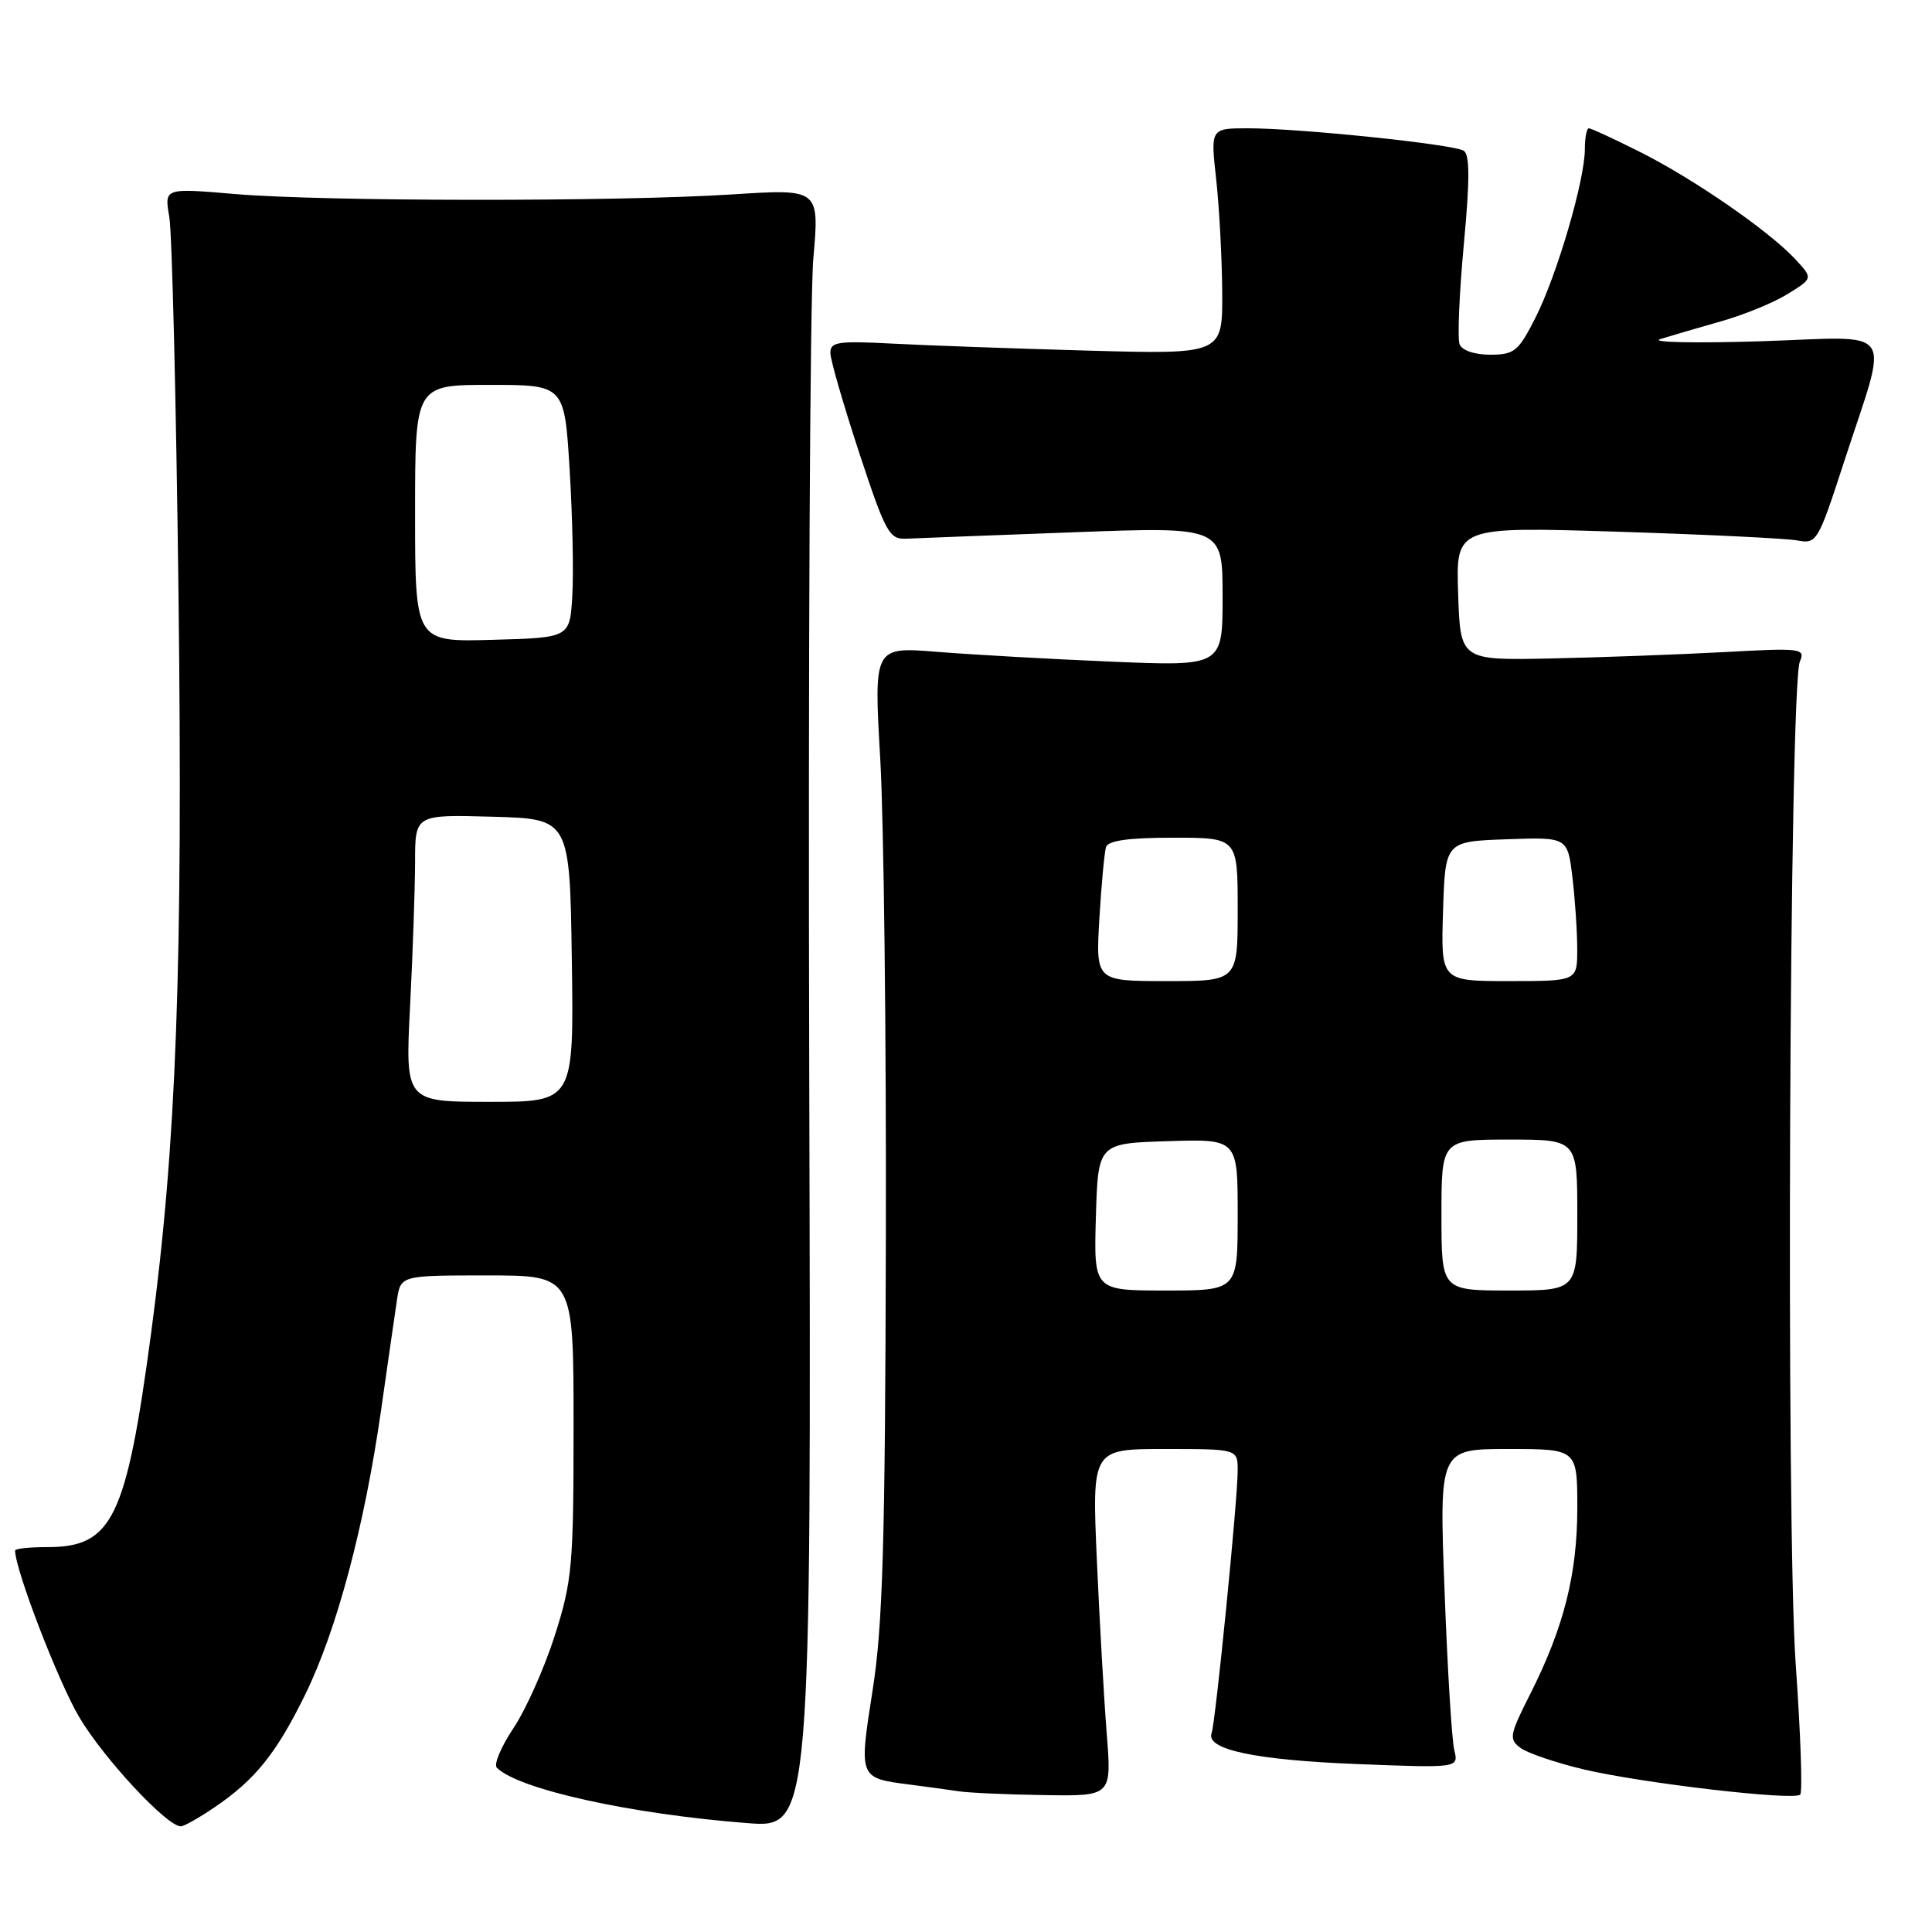 <?xml version="1.0" encoding="UTF-8" standalone="no"?>
<!DOCTYPE svg PUBLIC "-//W3C//DTD SVG 1.1//EN" "http://www.w3.org/Graphics/SVG/1.1/DTD/svg11.dtd" >
<svg xmlns="http://www.w3.org/2000/svg" xmlns:xlink="http://www.w3.org/1999/xlink" version="1.1" viewBox="0 0 256 256">
 <g >
 <path fill="currentColor"
d=" M 28.41 239.49 C 33.81 235.83 36.61 232.35 40.46 224.50 C 44.62 215.99 48.28 202.29 50.48 186.95 C 51.38 180.65 52.33 174.04 52.60 172.25 C 53.09 169.00 53.09 169.00 64.55 169.00 C 76.00 169.00 76.00 169.00 76.00 188.95 C 76.00 207.43 75.82 209.47 73.52 216.70 C 72.15 220.99 69.69 226.51 68.04 228.98 C 66.40 231.44 65.40 233.80 65.83 234.23 C 68.69 237.09 83.47 240.36 99.00 241.57 C 107.50 242.23 107.50 242.23 107.23 142.87 C 107.08 88.22 107.32 39.34 107.77 34.26 C 108.58 25.02 108.58 25.02 97.04 25.76 C 81.81 26.74 42.93 26.71 31.14 25.71 C 21.77 24.91 21.77 24.91 22.43 28.71 C 22.80 30.79 23.34 53.21 23.65 78.53 C 24.25 128.05 23.38 151.51 20.04 176.52 C 16.73 201.23 14.91 205.00 6.28 205.00 C 3.92 205.00 2.00 205.20 2.00 205.45 C 2.00 207.97 7.71 222.81 10.48 227.50 C 13.71 232.97 22.10 242.00 23.96 242.00 C 24.38 242.00 26.38 240.87 28.41 239.49 Z  M 146.65 229.75 C 146.29 225.21 145.70 214.86 145.34 206.75 C 144.69 192.00 144.69 192.00 154.34 192.00 C 164.00 192.00 164.00 192.00 164.00 194.86 C 164.00 198.72 161.07 228.20 160.54 229.67 C 159.77 231.83 166.38 233.22 179.89 233.75 C 193.28 234.27 193.28 234.27 192.70 231.89 C 192.37 230.57 191.79 221.06 191.41 210.75 C 190.70 192.00 190.70 192.00 199.85 192.00 C 209.00 192.00 209.00 192.00 209.00 199.82 C 209.00 208.57 207.21 215.66 202.78 224.43 C 199.99 229.95 199.91 230.46 201.51 231.63 C 202.46 232.32 206.22 233.59 209.87 234.46 C 217.66 236.29 237.71 238.63 238.54 237.79 C 238.86 237.47 238.59 229.70 237.94 220.51 C 236.64 202.08 237.10 90.90 238.49 87.66 C 239.24 85.91 238.71 85.84 228.39 86.41 C 222.40 86.73 212.10 87.11 205.50 87.25 C 193.50 87.50 193.50 87.50 193.21 78.64 C 192.92 69.79 192.92 69.79 214.21 70.45 C 225.92 70.82 236.69 71.34 238.15 71.61 C 240.72 72.10 240.90 71.81 244.31 61.31 C 250.34 42.77 251.61 44.63 233.31 45.22 C 224.61 45.49 218.62 45.37 220.00 44.93 C 221.38 44.50 224.97 43.45 228.00 42.59 C 231.03 41.74 235.02 40.11 236.87 38.96 C 240.24 36.88 240.24 36.88 237.87 34.33 C 234.38 30.58 224.39 23.68 217.28 20.12 C 213.86 18.40 210.82 17.00 210.53 17.00 C 210.24 17.00 210.00 18.25 210.00 19.77 C 210.00 23.87 206.31 36.46 203.46 42.09 C 201.19 46.57 200.66 47.00 197.45 47.00 C 195.37 47.00 193.72 46.43 193.40 45.61 C 193.11 44.84 193.36 38.91 193.96 32.43 C 194.77 23.78 194.76 20.47 193.94 19.97 C 192.57 19.11 172.21 17.00 165.39 17.00 C 160.40 17.00 160.40 17.00 161.15 23.75 C 161.56 27.46 161.92 34.20 161.95 38.73 C 162.00 46.95 162.00 46.95 144.25 46.46 C 134.49 46.19 122.79 45.77 118.25 45.53 C 110.97 45.15 110.00 45.30 110.03 46.80 C 110.05 47.73 111.77 53.67 113.85 60.00 C 117.34 70.58 117.84 71.49 120.07 71.38 C 121.41 71.32 131.39 70.93 142.25 70.53 C 162.00 69.79 162.00 69.79 162.00 79.04 C 162.00 88.29 162.00 88.29 147.25 87.67 C 139.14 87.33 128.74 86.74 124.14 86.37 C 115.78 85.70 115.78 85.70 116.64 100.60 C 117.11 108.79 117.45 137.55 117.38 164.50 C 117.29 204.50 116.97 215.42 115.63 223.94 C 113.80 235.63 113.78 235.59 120.50 236.46 C 122.70 236.74 125.62 237.14 127.00 237.35 C 128.38 237.56 133.50 237.79 138.40 237.86 C 147.30 238.00 147.30 238.00 146.65 229.75 Z  M 54.34 133.25 C 54.70 126.24 54.99 117.67 55.00 114.22 C 55.00 107.93 55.00 107.93 65.25 108.22 C 75.50 108.50 75.50 108.50 75.77 127.25 C 76.04 146.00 76.04 146.00 64.87 146.00 C 53.69 146.00 53.69 146.00 54.34 133.25 Z  M 55.00 68.03 C 55.00 51.00 55.00 51.00 64.90 51.00 C 74.80 51.00 74.80 51.00 75.48 62.25 C 75.86 68.44 76.02 75.97 75.83 79.00 C 75.50 84.50 75.50 84.50 65.25 84.78 C 55.00 85.07 55.00 85.07 55.00 68.03 Z  M 145.21 161.25 C 145.50 151.50 145.50 151.50 154.75 151.21 C 164.00 150.92 164.00 150.92 164.00 160.96 C 164.00 171.00 164.00 171.00 154.46 171.00 C 144.93 171.00 144.93 171.00 145.21 161.25 Z  M 191.00 161.00 C 191.00 151.00 191.00 151.00 200.00 151.00 C 209.00 151.00 209.00 151.00 209.00 161.00 C 209.00 171.00 209.00 171.00 200.00 171.00 C 191.00 171.00 191.00 171.00 191.00 161.00 Z  M 145.67 121.75 C 145.94 117.21 146.34 112.94 146.55 112.25 C 146.82 111.38 149.52 111.00 155.47 111.00 C 164.00 111.00 164.00 111.00 164.00 120.50 C 164.00 130.00 164.00 130.00 154.59 130.00 C 145.19 130.00 145.19 130.00 145.67 121.75 Z  M 191.21 120.75 C 191.50 111.50 191.50 111.50 199.61 111.21 C 207.71 110.92 207.71 110.92 208.35 116.21 C 208.70 119.12 208.99 123.41 208.99 125.75 C 209.00 130.00 209.00 130.00 199.96 130.00 C 190.92 130.00 190.92 130.00 191.21 120.75 Z "/>
</g>
</svg>